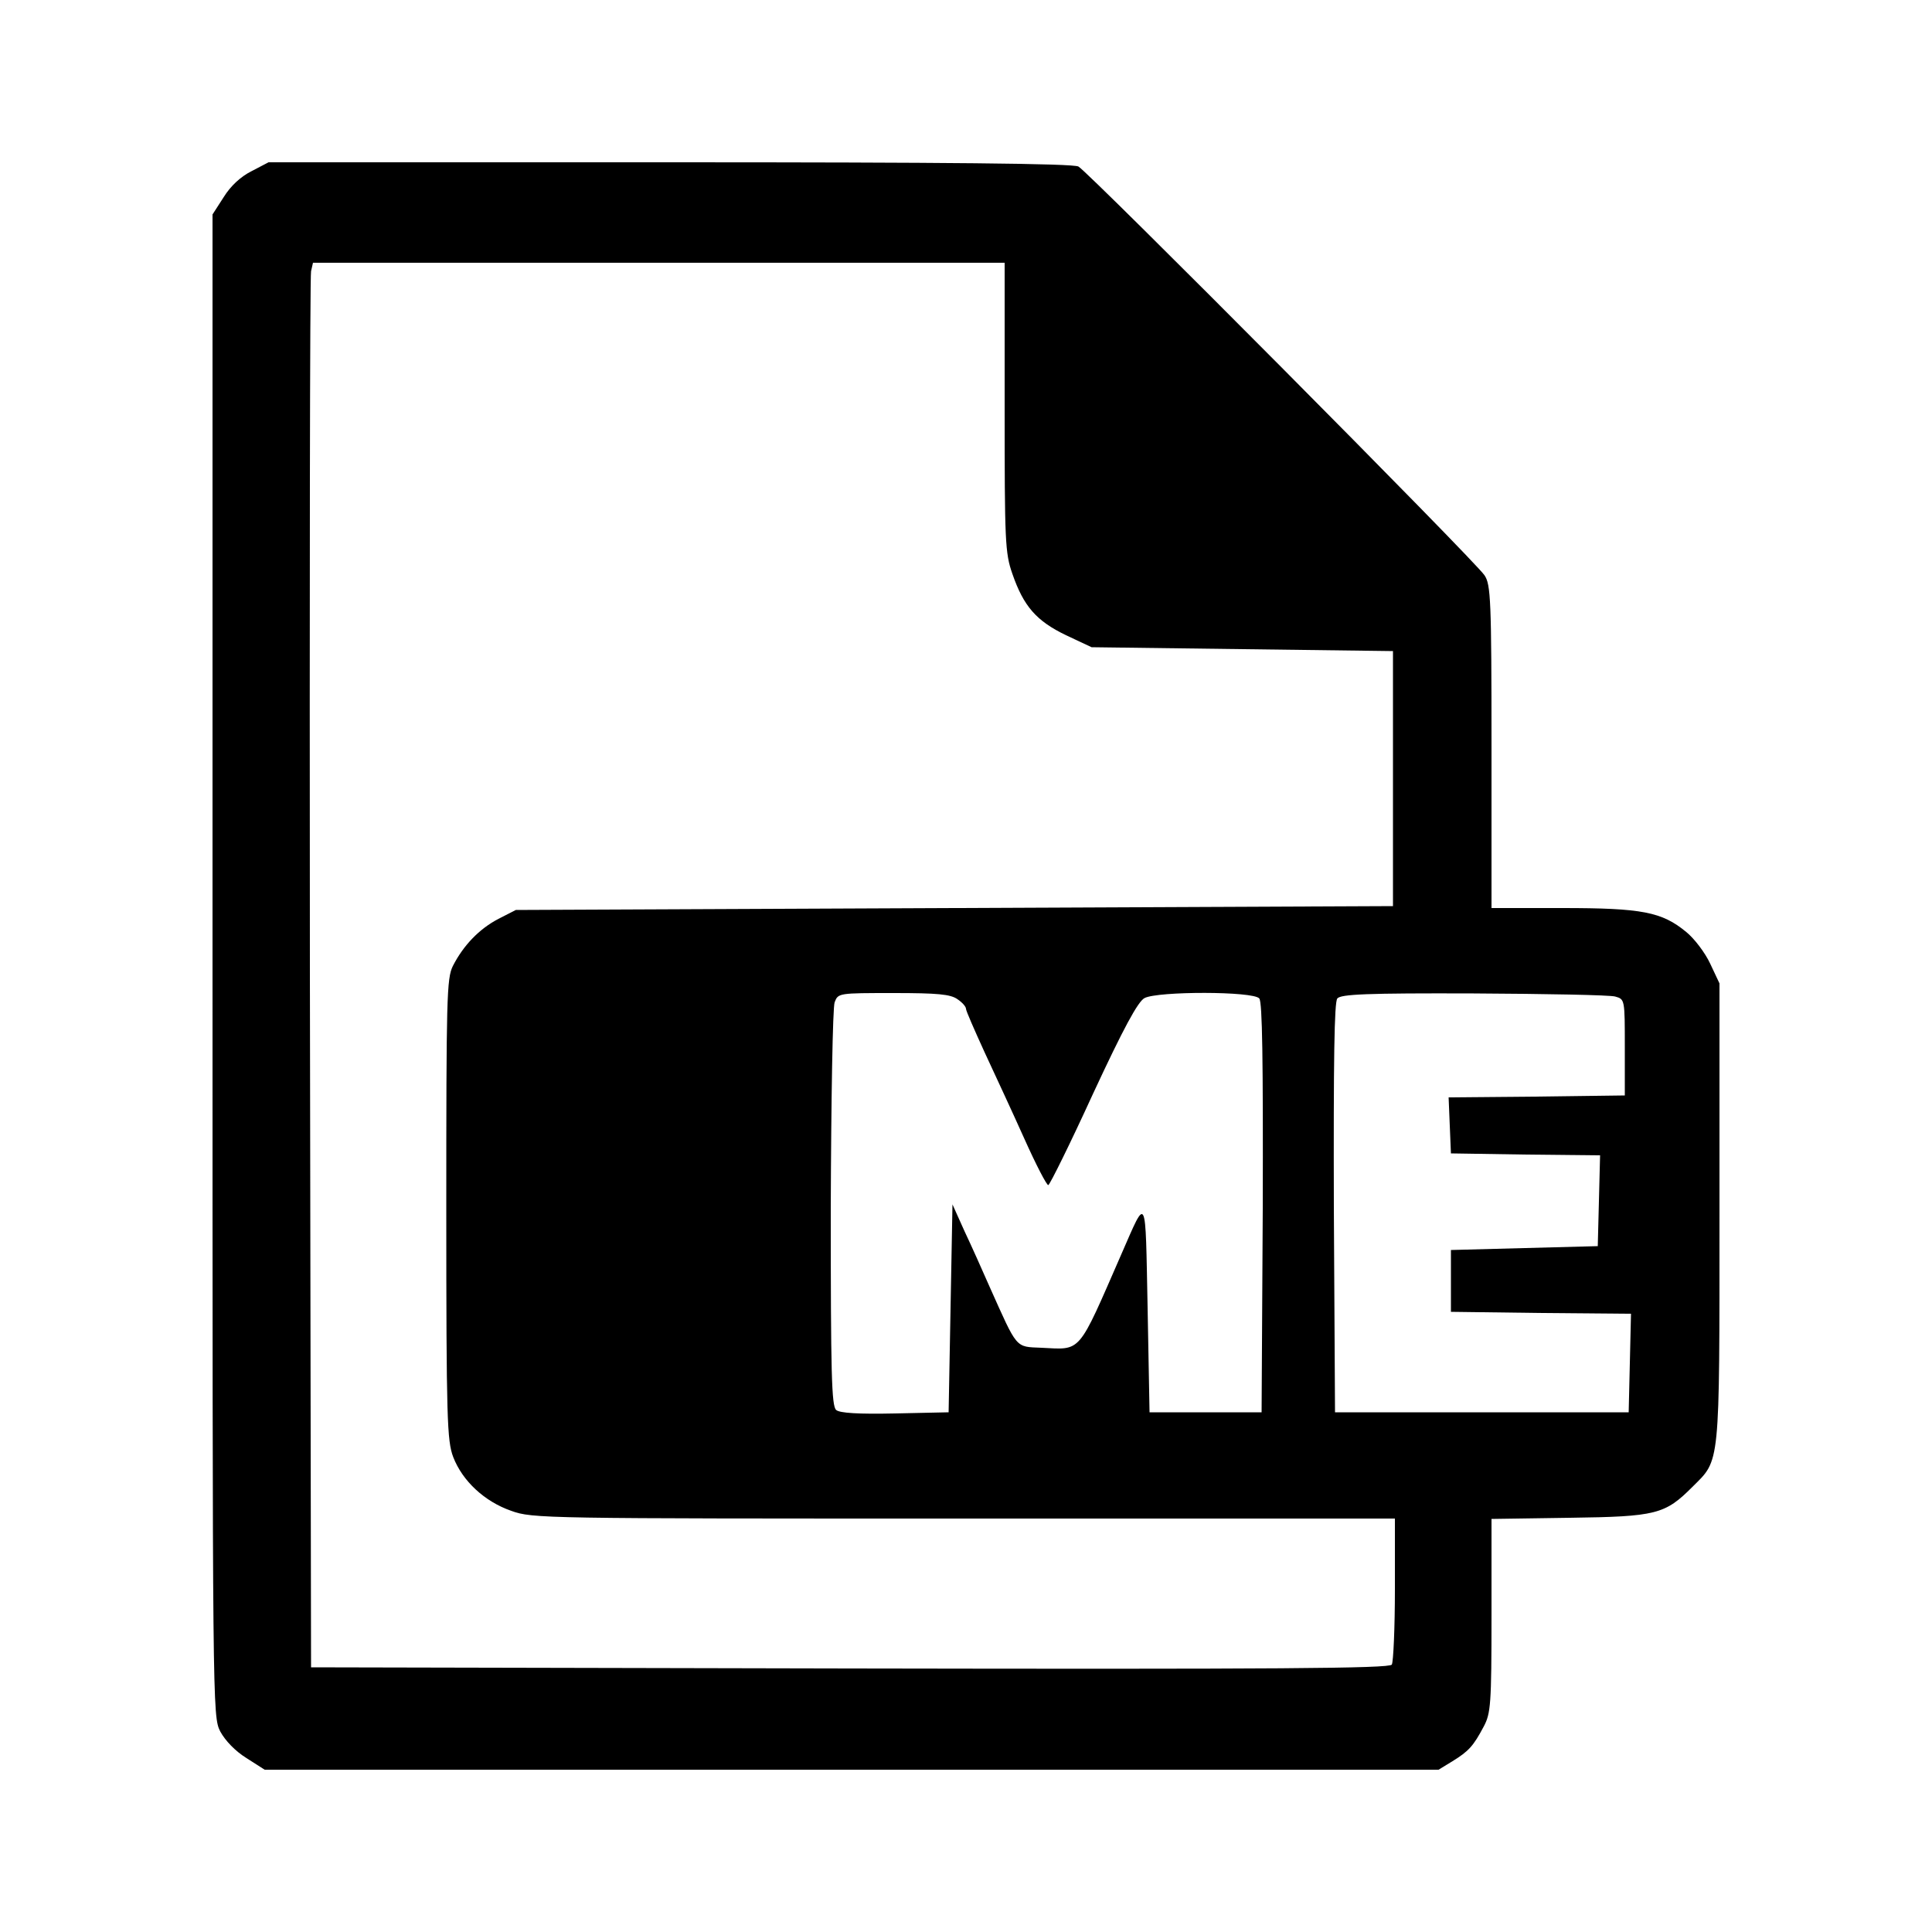 <?xml version="1.0" standalone="no"?>
<!DOCTYPE svg PUBLIC "-//W3C//DTD SVG 20010904//EN"
 "http://www.w3.org/TR/2001/REC-SVG-20010904/DTD/svg10.dtd">
<svg version="1.0" xmlns="http://www.w3.org/2000/svg"
 width="500pt" height="500pt" viewBox="0 0 500 500"
 preserveAspectRatio="xMidYMid meet">

<g transform="translate(0,500) scale(0.1,-0.1)"
fill="#000000" stroke="none">
<path d="M651 4557 c-28 -14 -54 -38 -72 -67 l-29 -45 0 -1943 c0 -1932 0
-1943 20 -1983 13 -24 39 -51 68 -69 l47 -30 1519 0 1519 0 36 22 c42 26 54
39 81 90 18 34 20 57 20 287 l0 250 203 3 c224 3 246 9 317 80 72 72 70 45 70
708 l0 595 -24 51 c-13 28 -41 65 -62 82 -63 52 -114 62 -321 62 l-183 0 0
418 c0 380 -2 419 -18 443 -23 36 -1026 1045 -1051 1058 -13 8 -349 11 -1058
11 l-1038 0 -44 -23z m1949 -610 c0 -348 1 -378 20 -432 29 -84 62 -122 139
-159 l66 -31 390 -5 390 -5 0 -330 0 -330 -1135 -5 -1135 -5 -45 -23 c-50 -26
-91 -69 -118 -122 -16 -32 -17 -83 -17 -630 0 -544 2 -599 18 -641 24 -62 81
-115 150 -139 55 -20 83 -20 1172 -20 l1115 0 0 -182 c0 -101 -4 -189 -8 -196
-7 -10 -294 -12 -1403 -10 l-1394 3 -3 1795 c-1 987 0 1805 3 1818 l5 22 895
0 895 0 0 -373z m-122 -1533 c12 -8 22 -19 22 -25 0 -5 22 -55 48 -112 26 -56
73 -157 103 -224 30 -67 58 -121 62 -120 4 1 57 108 116 237 79 170 116 238
133 247 34 18 282 18 297 -1 8 -9 10 -160 9 -542 l-3 -529 -145 0 -145 0 -5
270 c-6 300 -1 292 -68 139 -114 -261 -102 -247 -207 -242 -68 3 -61 -5 -134
158 -18 41 -47 106 -65 144 l-31 69 -5 -269 -5 -269 -139 -3 c-95 -2 -143 1
-152 9 -12 10 -14 94 -14 521 1 285 5 520 10 534 9 24 10 24 153 24 113 0 147
-3 165 -16z m1702 7 c25 -7 25 -7 25 -131 l0 -125 -228 -3 -228 -2 3 -73 3
-72 193 -3 193 -2 -3 -118 -3 -117 -190 -5 -190 -5 0 -80 0 -80 233 -3 233 -2
-3 -128 -3 -127 -380 0 -380 0 -3 529 c-1 382 1 533 9 542 9 11 76 14 353 13
187 -1 352 -4 366 -8z"/>
</g>
</svg>
